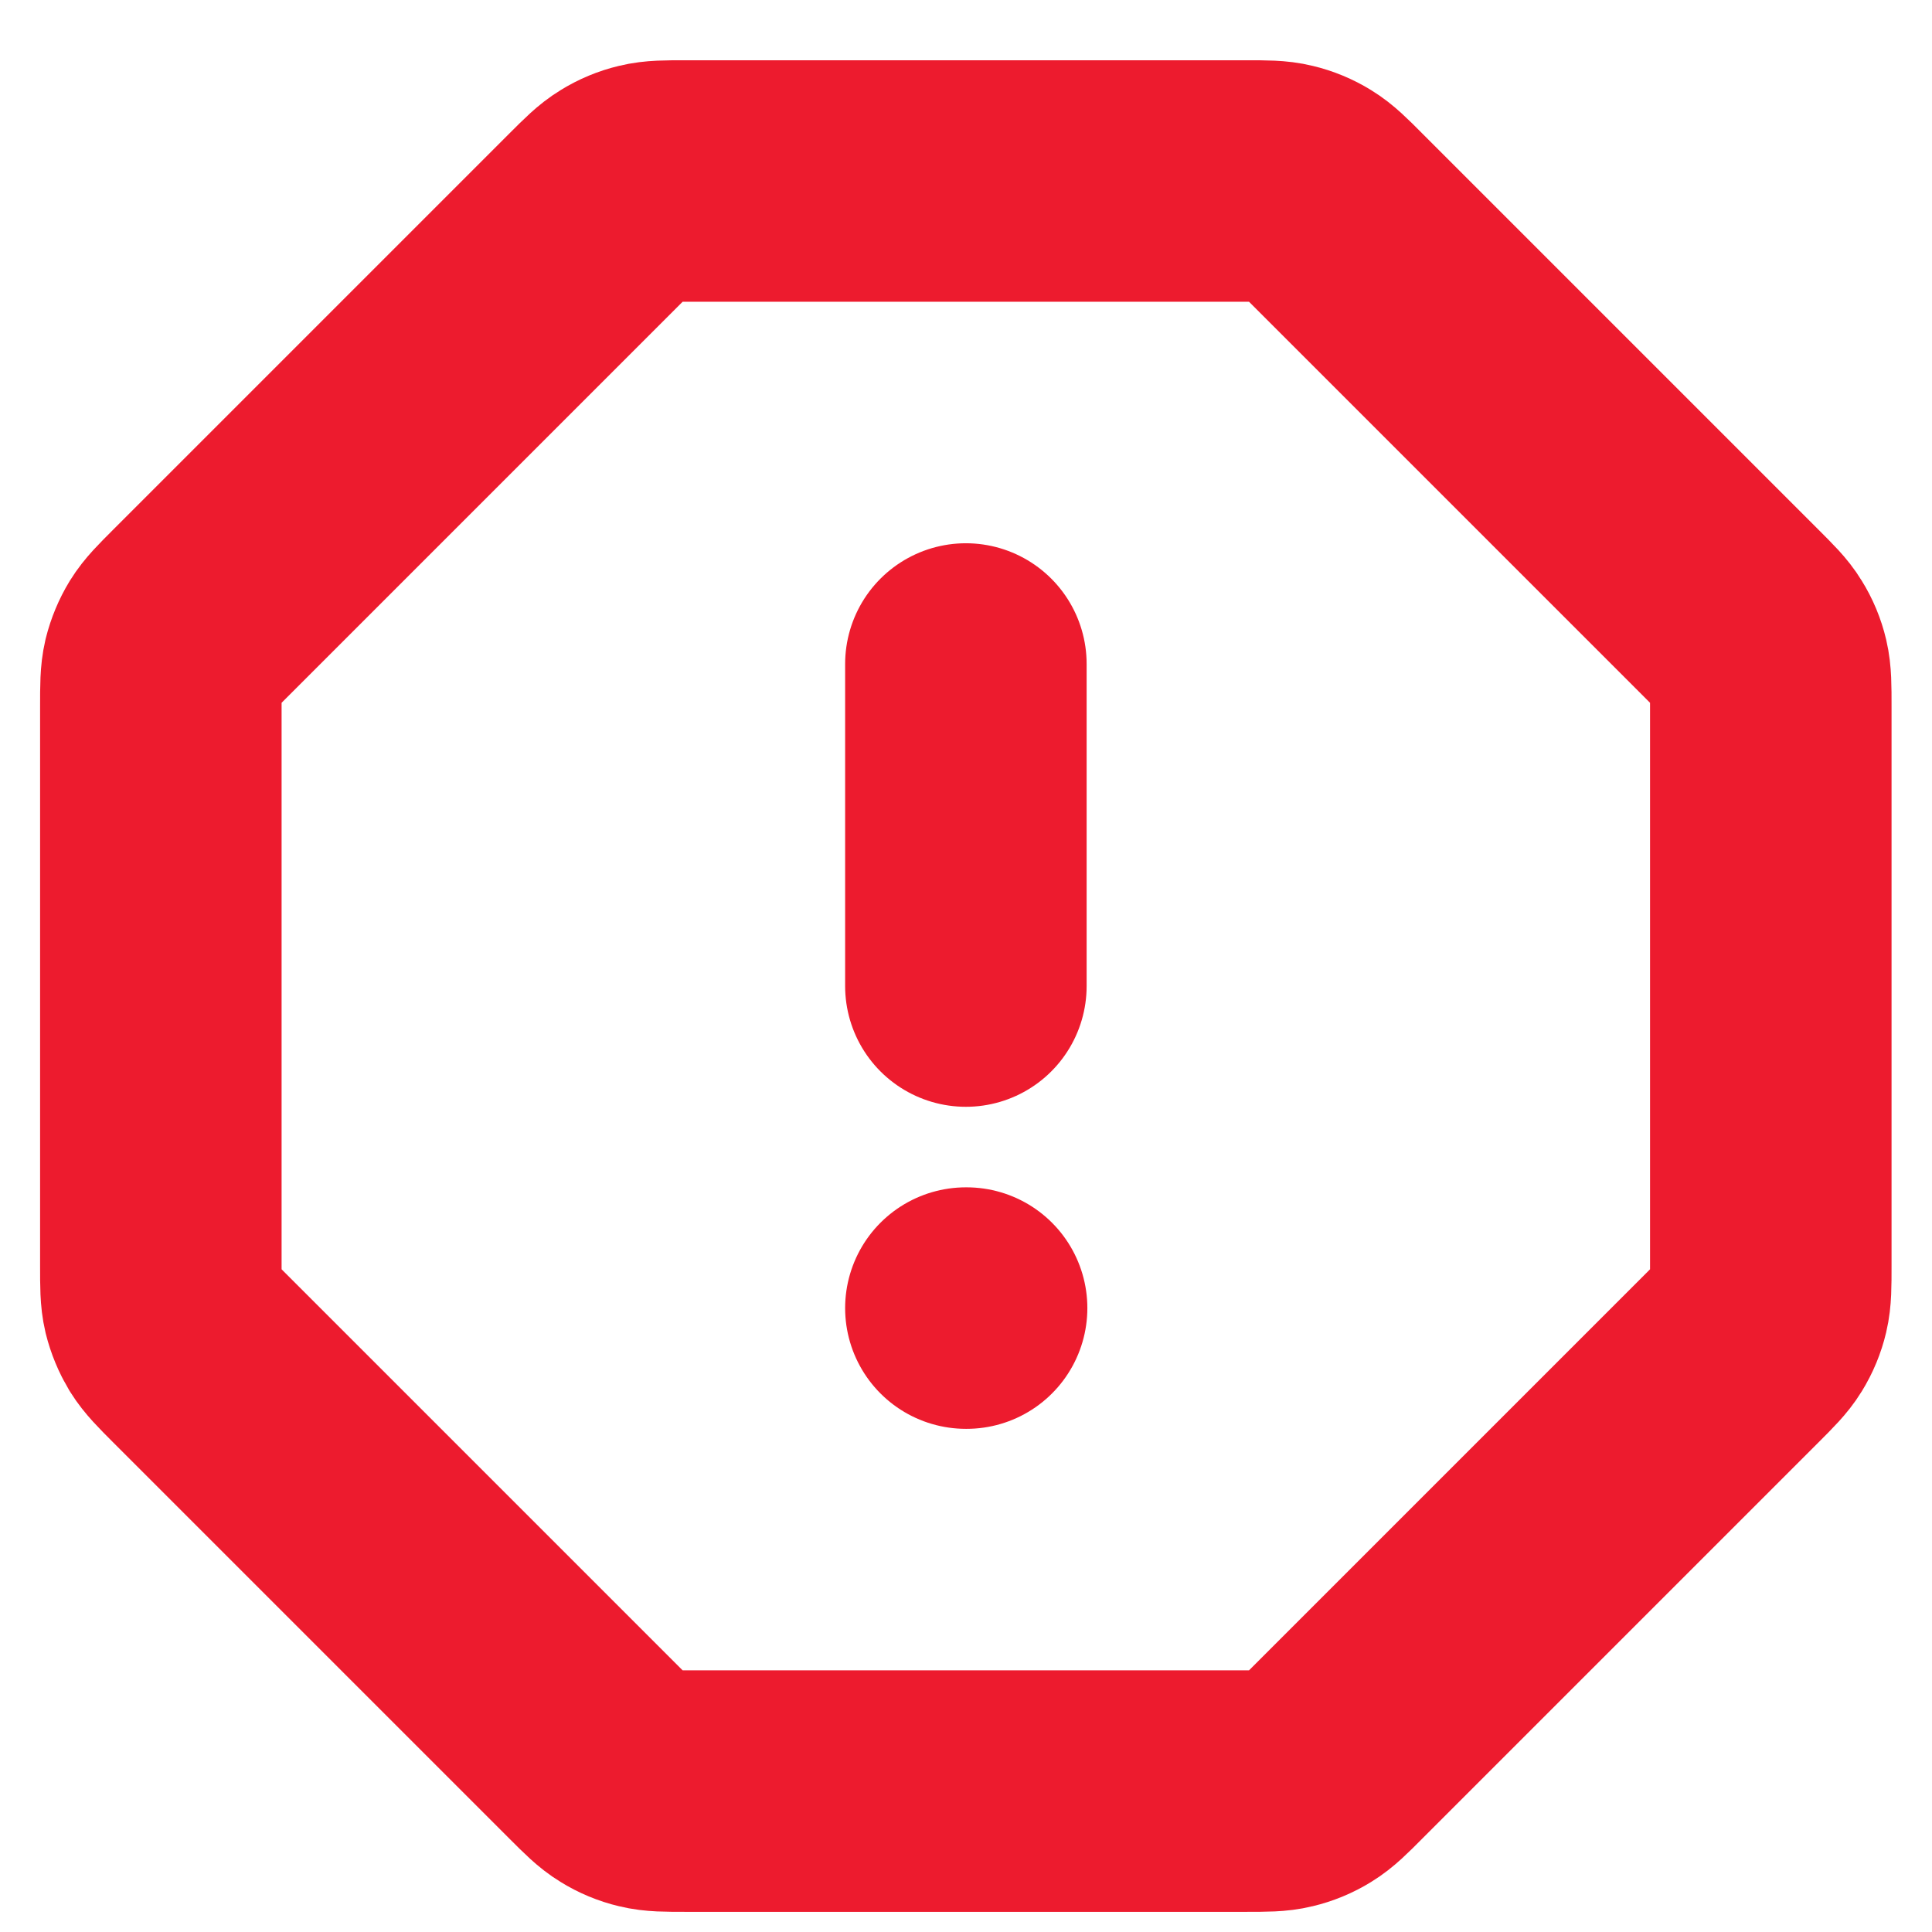 <svg width="16" height="16" viewBox="0 0 16 16" fill="none" xmlns="http://www.w3.org/2000/svg">
<path d="M7.999 5.499V8.166M7.999 10.833H8.005M1.332 5.848V10.484C1.332 10.647 1.332 10.729 1.35 10.805C1.367 10.873 1.394 10.938 1.43 10.998C1.472 11.065 1.529 11.123 1.644 11.238L4.926 14.52C5.042 14.636 5.099 14.693 5.167 14.734C5.226 14.771 5.291 14.798 5.359 14.814C5.436 14.833 5.517 14.833 5.681 14.833H10.317C10.48 14.833 10.562 14.833 10.638 14.814C10.706 14.798 10.771 14.771 10.831 14.734C10.898 14.693 10.956 14.636 11.071 14.52L14.353 11.238C14.468 11.123 14.526 11.065 14.567 10.998C14.604 10.938 14.631 10.873 14.647 10.805C14.665 10.729 14.665 10.647 14.665 10.484V5.848C14.665 5.685 14.665 5.603 14.647 5.526C14.631 5.458 14.604 5.393 14.567 5.334C14.526 5.266 14.468 5.209 14.353 5.094L11.071 1.812C10.956 1.696 10.898 1.639 10.831 1.598C10.771 1.561 10.706 1.534 10.638 1.518C10.562 1.499 10.48 1.499 10.317 1.499H5.681C5.517 1.499 5.436 1.499 5.359 1.518C5.291 1.534 5.226 1.561 5.167 1.598C5.099 1.639 5.042 1.696 4.926 1.812L1.644 5.094C1.529 5.209 1.472 5.266 1.43 5.334C1.394 5.393 1.367 5.458 1.35 5.526C1.332 5.603 1.332 5.685 1.332 5.848Z" stroke="#ED1B2E" stroke-width="2" stroke-linecap="round" stroke-linejoin="round"/>
</svg>
